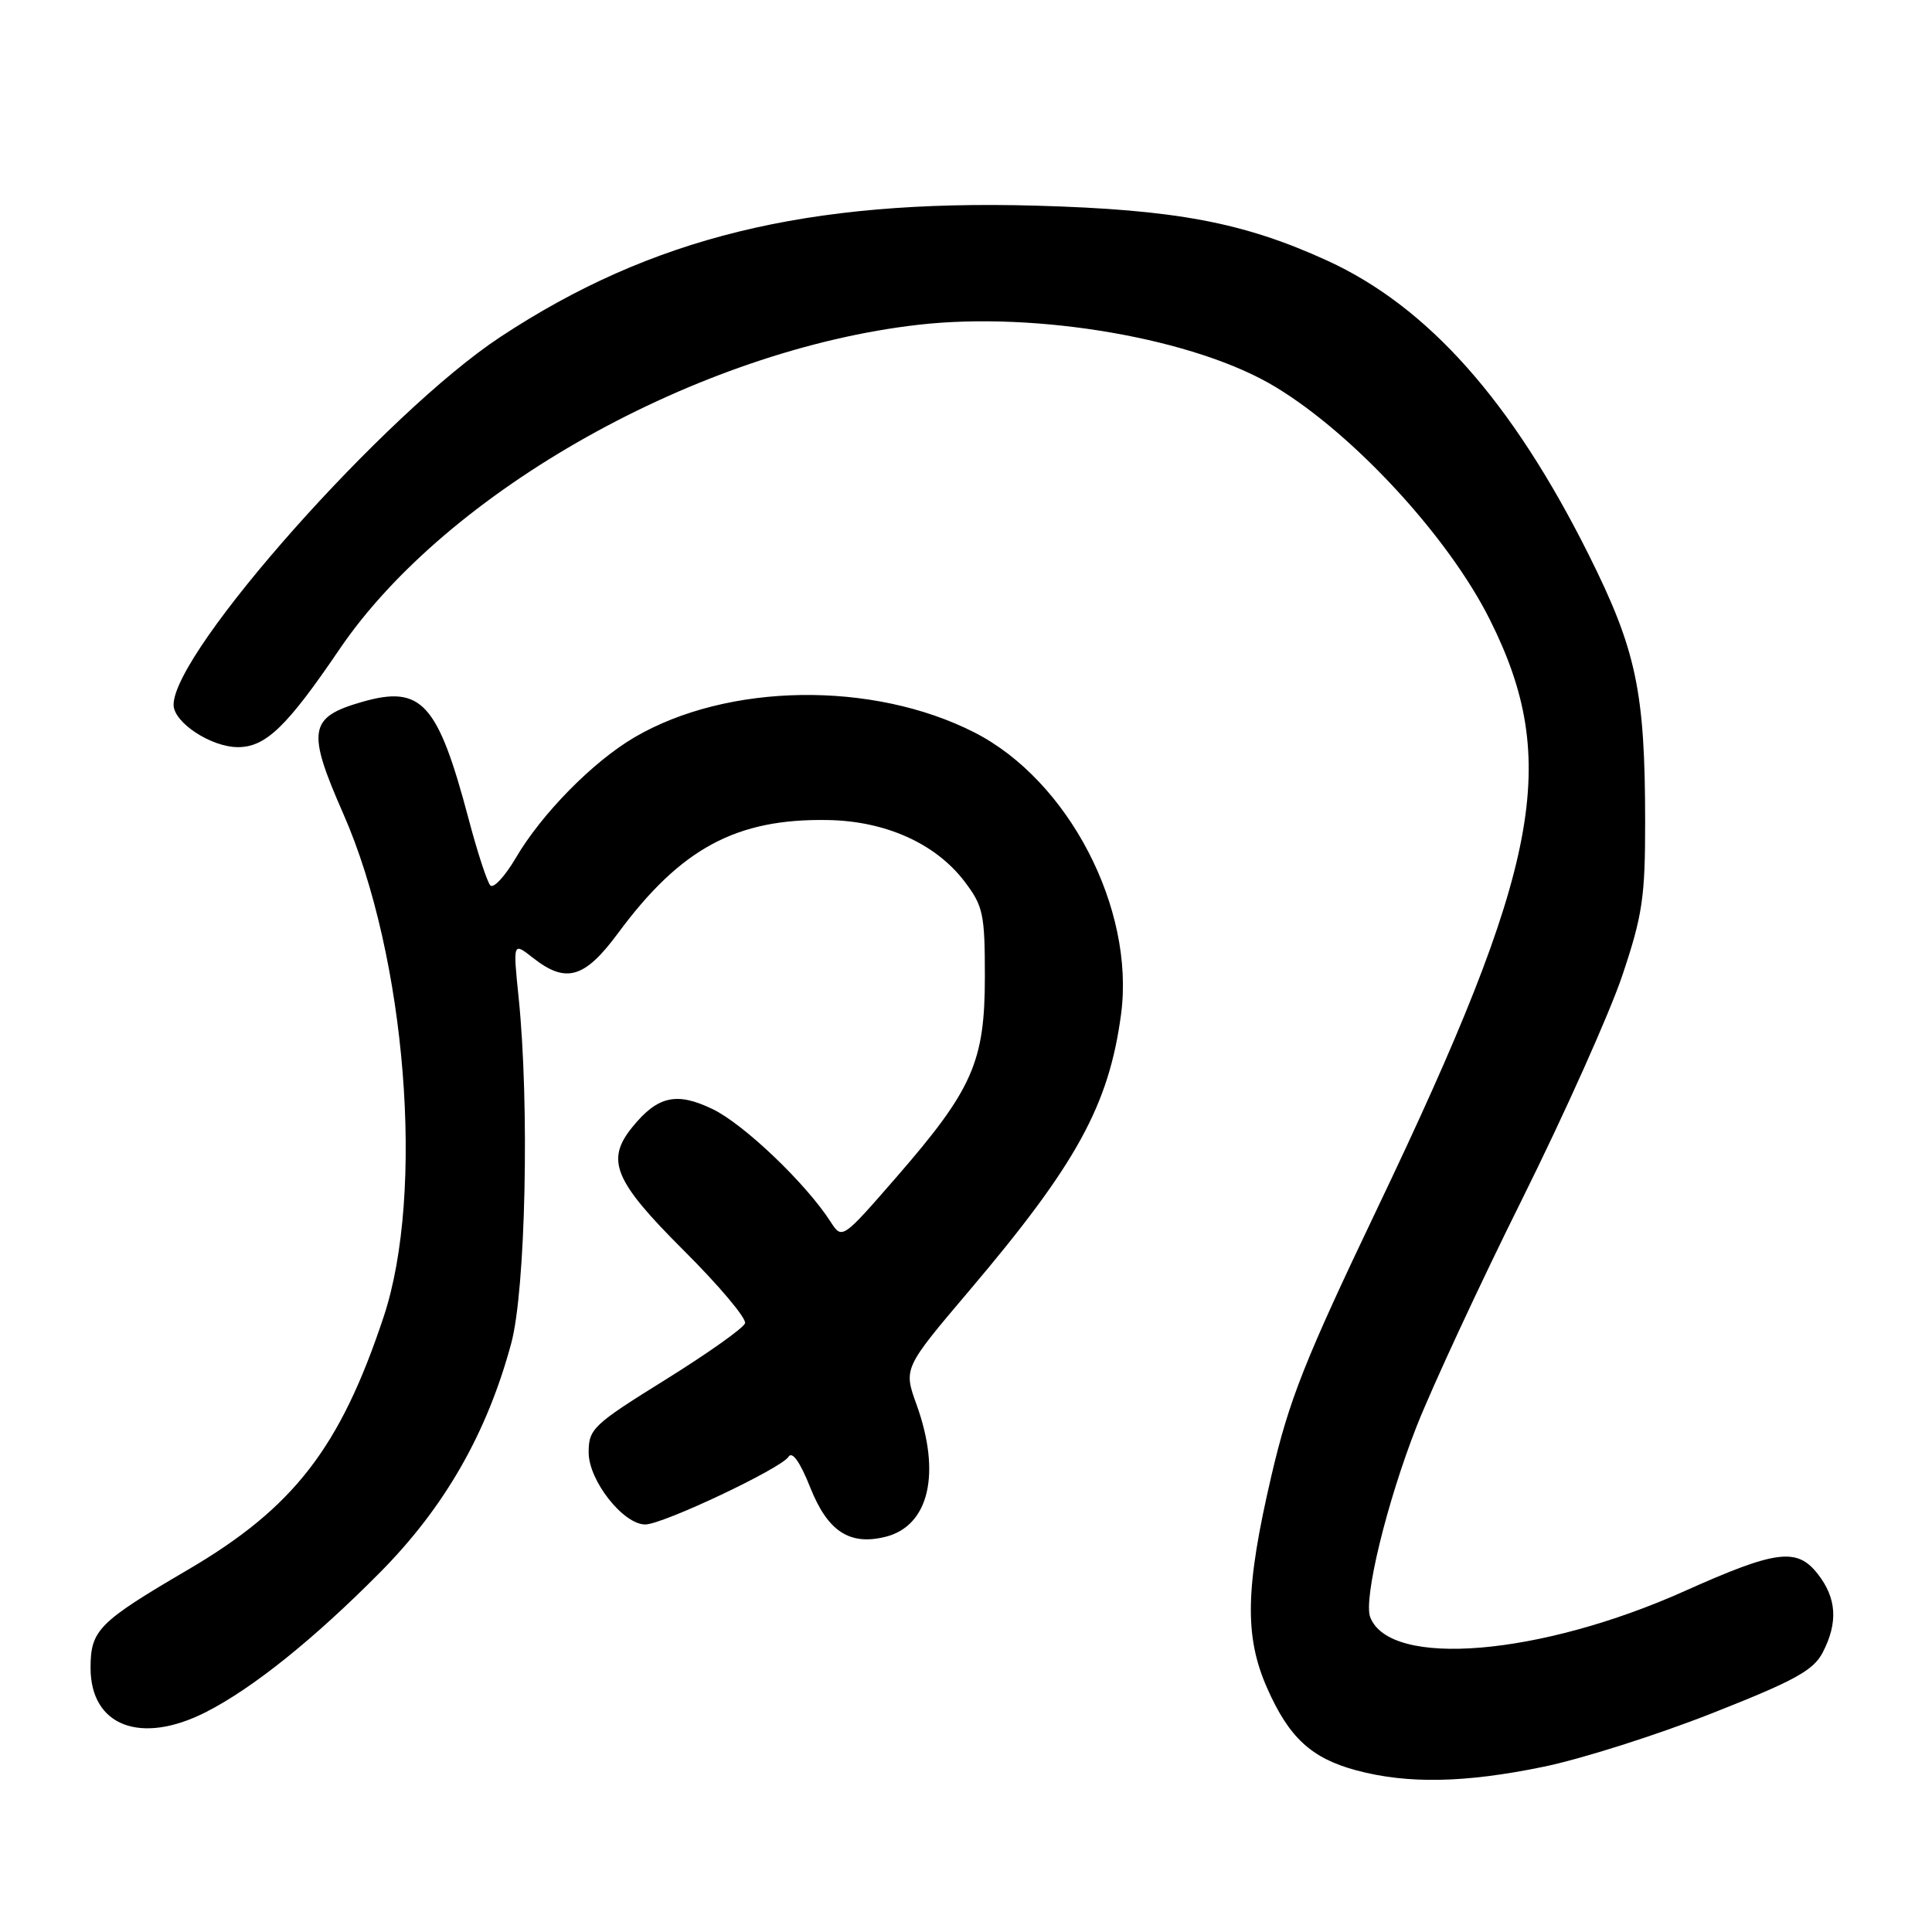 <?xml version="1.0" encoding="UTF-8" standalone="no"?>
<!DOCTYPE svg PUBLIC "-//W3C//DTD SVG 1.1//EN" "http://www.w3.org/Graphics/SVG/1.1/DTD/svg11.dtd" >
<svg xmlns="http://www.w3.org/2000/svg" xmlns:xlink="http://www.w3.org/1999/xlink" version="1.1" viewBox="0 0 256 256">
 <g >
 <path fill="currentColor"
d=" M 204.55 234.10 C 209.53 233.08 219.56 229.89 226.82 227.03 C 237.79 222.71 240.29 221.34 241.52 218.96 C 243.58 214.98 243.37 211.74 240.84 208.53 C 238.10 205.04 235.34 205.40 223.28 210.80 C 204.08 219.41 184.16 221.07 181.56 214.28 C 180.64 211.89 183.76 199.06 187.71 189.00 C 189.77 183.78 196.06 170.21 201.71 158.86 C 207.35 147.51 213.32 134.17 214.98 129.21 C 217.64 121.29 218.00 118.84 217.99 108.85 C 217.98 91.61 216.82 86.13 210.51 73.50 C 200.35 53.18 189.22 40.65 175.88 34.54 C 164.77 29.46 155.81 27.77 137.24 27.25 C 106.92 26.41 86.31 31.46 66.31 44.64 C 51.12 54.65 23.00 86.30 23.00 93.39 C 23.00 95.73 27.97 99.00 31.53 99.00 C 35.20 99.00 38.01 96.30 44.97 86.05 C 59.25 65.01 92.56 46.34 121.73 43.03 C 137.51 41.24 158.45 44.88 169.00 51.27 C 179.41 57.56 191.94 71.16 197.41 82.10 C 206.82 100.90 204.17 114.76 182.50 160.12 C 172.88 180.26 170.81 185.48 168.45 195.62 C 165.01 210.40 164.88 216.82 167.89 223.65 C 170.79 230.24 173.76 232.98 179.72 234.58 C 186.51 236.40 194.12 236.26 204.55 234.10 Z  M 27.29 226.86 C 33.49 223.70 41.57 217.22 50.36 208.35 C 58.91 199.72 64.52 189.93 67.74 178.00 C 69.65 170.93 70.18 146.36 68.72 132.17 C 67.97 124.83 67.97 124.83 70.62 126.92 C 75.00 130.36 77.46 129.65 81.90 123.64 C 90.20 112.41 97.56 108.44 109.70 108.66 C 117.34 108.79 123.96 111.77 127.78 116.77 C 130.28 120.05 130.50 121.08 130.50 129.42 C 130.50 140.70 128.88 144.36 118.77 155.99 C 111.58 164.25 111.58 164.25 110.05 161.88 C 106.79 156.81 98.58 148.97 94.44 146.97 C 89.65 144.65 87.13 145.22 83.77 149.37 C 80.23 153.74 81.37 156.48 90.55 165.64 C 95.26 170.33 98.94 174.70 98.72 175.34 C 98.51 175.98 93.76 179.34 88.17 182.82 C 78.58 188.78 78.00 189.33 78.00 192.46 C 78.00 196.18 82.58 202.00 85.50 202.00 C 87.81 202.00 103.53 194.57 104.48 193.03 C 104.97 192.24 106.02 193.72 107.37 197.12 C 109.69 202.94 112.59 204.82 117.35 203.63 C 123.10 202.18 124.73 195.25 121.46 186.15 C 119.71 181.31 119.71 181.31 128.44 171.01 C 142.67 154.23 146.94 146.43 148.55 134.37 C 150.40 120.37 141.57 103.41 129.13 97.06 C 115.66 90.19 96.42 90.47 84.07 97.70 C 78.56 100.93 71.77 107.83 68.34 113.69 C 66.90 116.13 65.39 117.77 64.97 117.32 C 64.55 116.87 63.25 112.90 62.09 108.50 C 58.01 93.12 55.86 90.75 48.00 93.00 C 40.91 95.03 40.62 96.76 45.49 107.83 C 53.83 126.81 56.33 157.99 50.83 174.50 C 45.06 191.86 38.92 199.78 24.88 208.01 C 13.05 214.94 12.00 216.00 12.00 221.00 C 12.00 228.71 18.64 231.26 27.29 226.86 Z "/>
</g>
</svg>